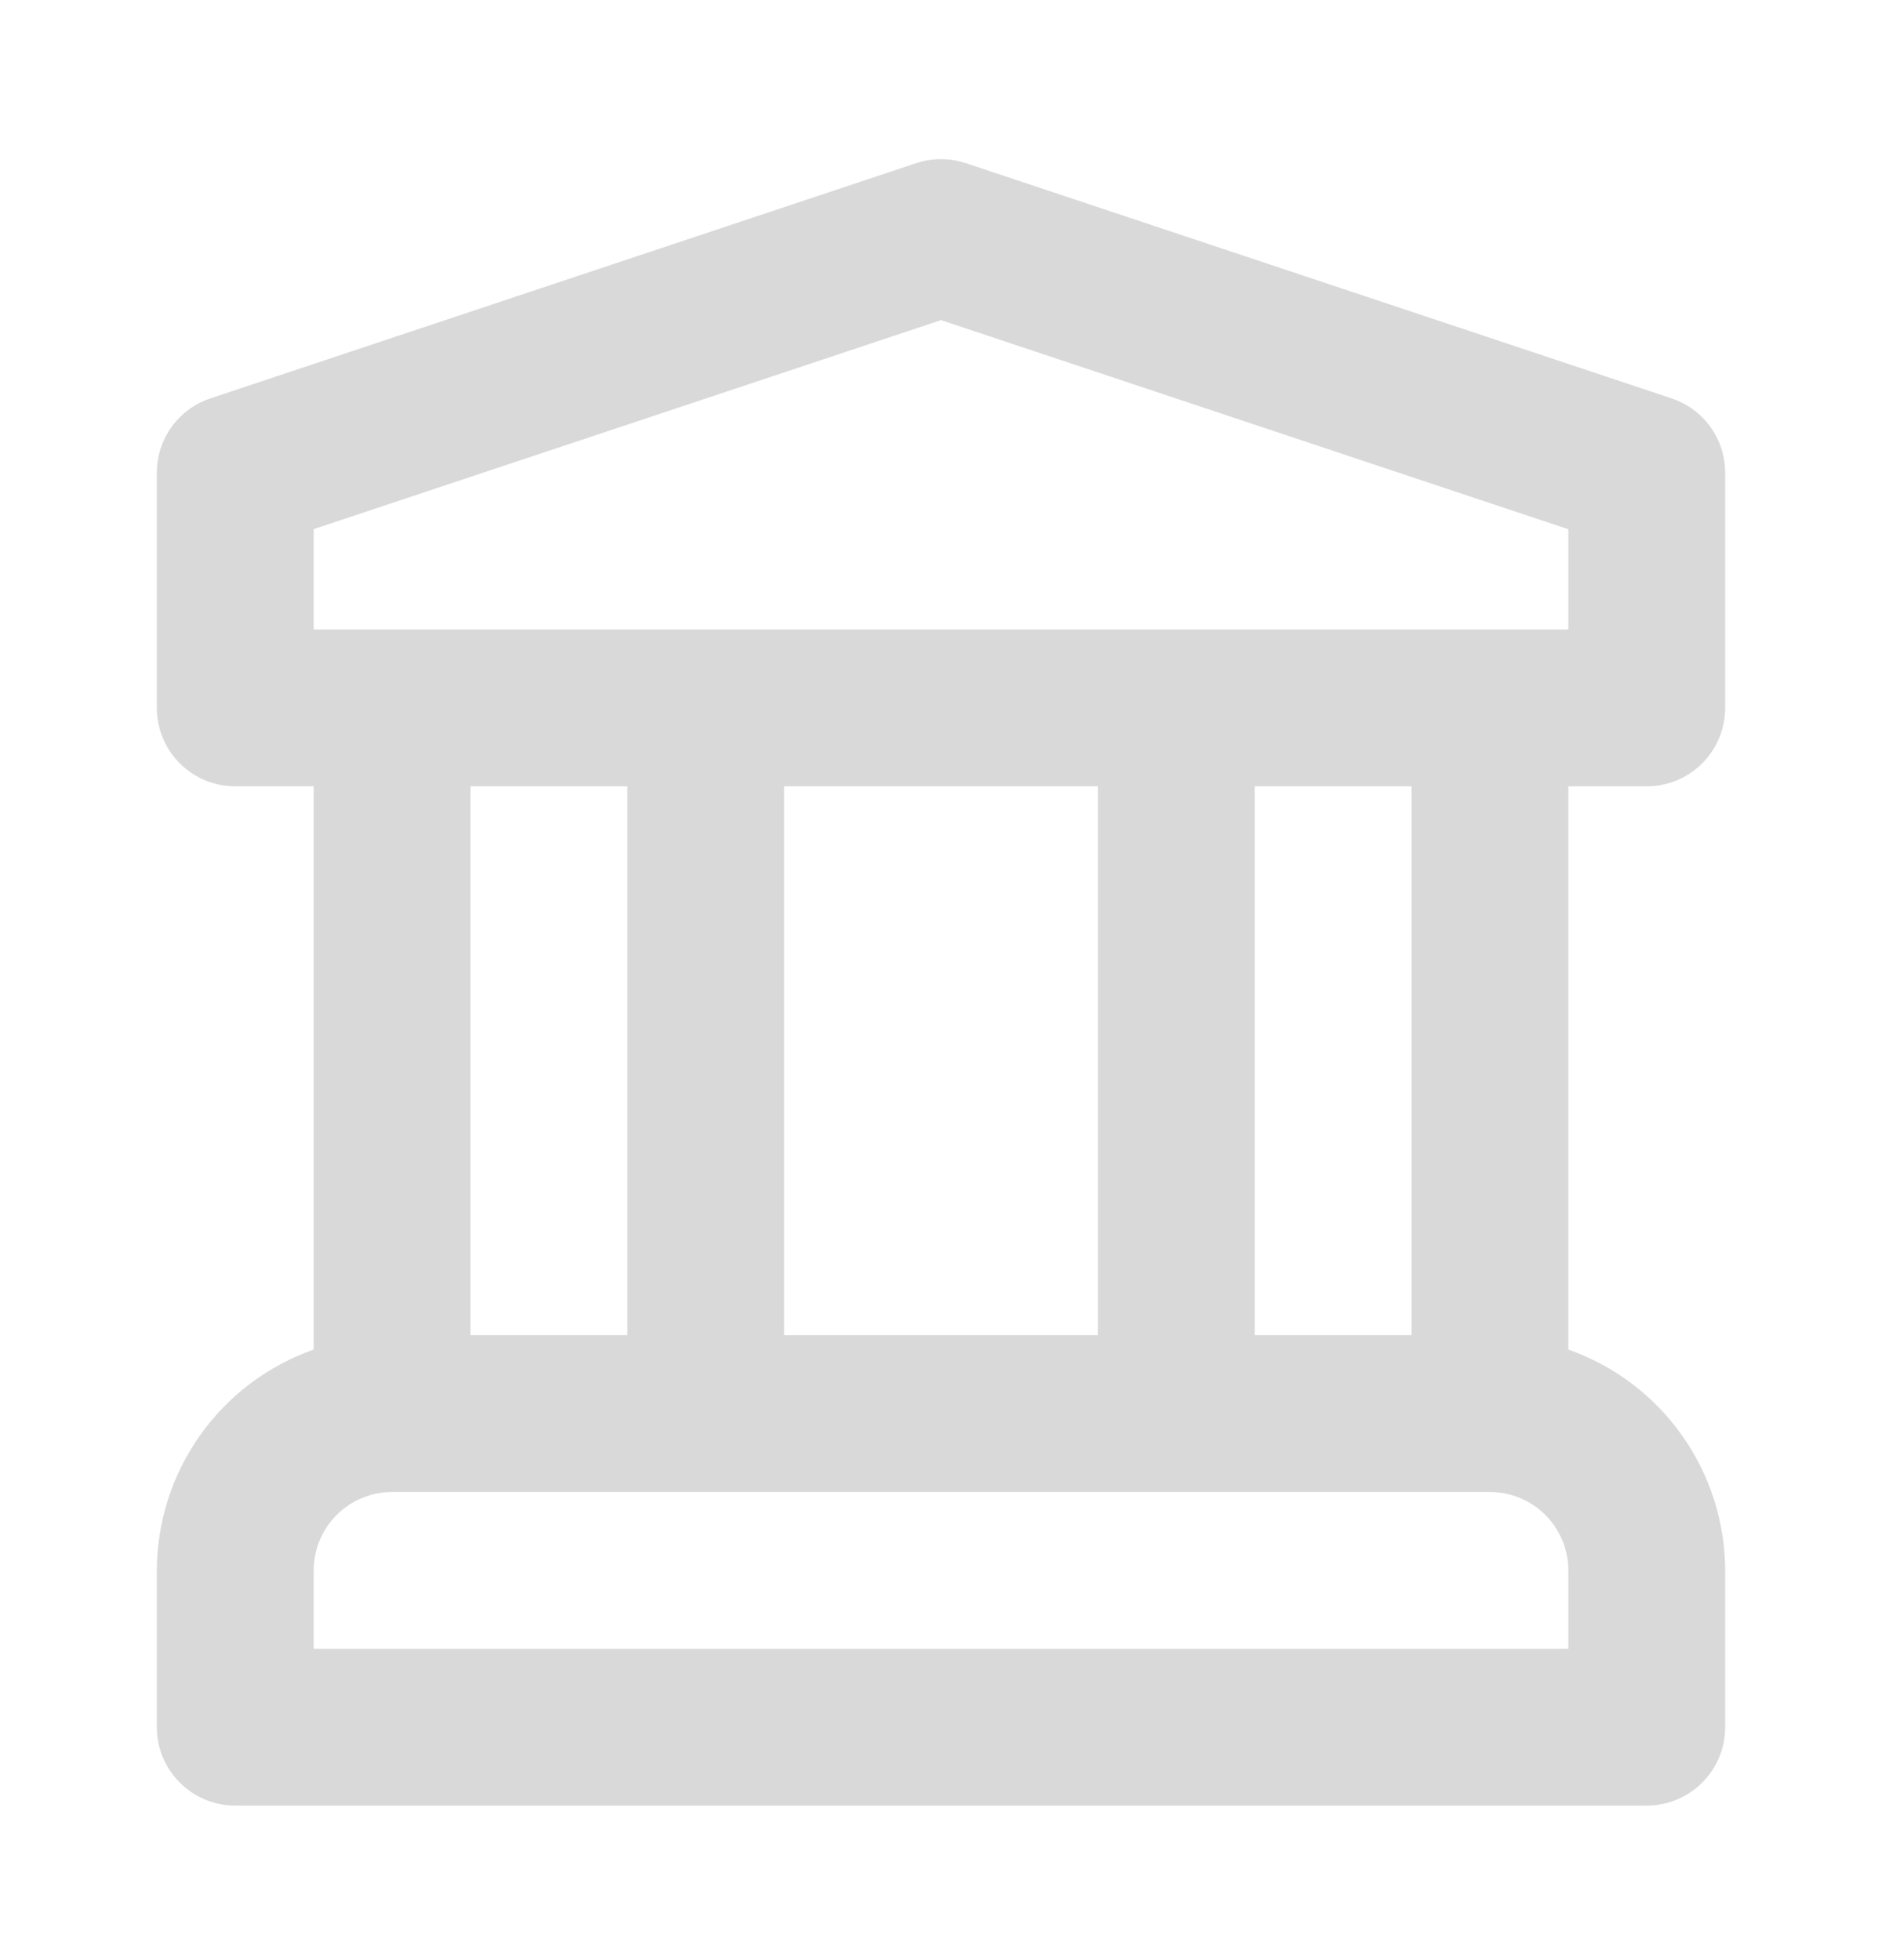 <svg width="24" height="25" viewBox="0 0 24 25" fill="none" xmlns="http://www.w3.org/2000/svg">
<path d="M21 10.029C21.265 10.029 21.52 9.924 21.707 9.736C21.895 9.548 22 9.294 22 9.029V6.029C22 5.819 21.934 5.615 21.811 5.444C21.688 5.274 21.515 5.147 21.316 5.081L12.316 2.081C12.111 2.013 11.889 2.013 11.684 2.081L2.684 5.081C2.485 5.147 2.312 5.274 2.189 5.444C2.066 5.615 2 5.819 2 6.029V9.029C2 9.294 2.105 9.548 2.293 9.736C2.48 9.924 2.735 10.029 3 10.029H4V17.213C3.417 17.418 2.911 17.799 2.553 18.304C2.195 18.808 2.002 19.41 2 20.029V22.029C2 22.294 2.105 22.549 2.293 22.736C2.48 22.924 2.735 23.029 3 23.029H21C21.265 23.029 21.52 22.924 21.707 22.736C21.895 22.549 22 22.294 22 22.029V20.029C21.998 19.41 21.805 18.808 21.447 18.304C21.089 17.799 20.583 17.418 20 17.213V10.029H21ZM20 21.029H4V20.029C4 19.764 4.106 19.51 4.293 19.322C4.481 19.135 4.735 19.029 5 19.029H19C19.265 19.029 19.519 19.135 19.707 19.322C19.894 19.51 20 19.764 20 20.029V21.029ZM6 17.029V10.029H8V17.029H6ZM10 17.029V10.029H14V17.029H10ZM16 17.029V10.029H18V17.029H16ZM4 8.029V6.749L12 4.083L20 6.75V8.029H4Z" fill="#D9D9D9"/>
</svg>
